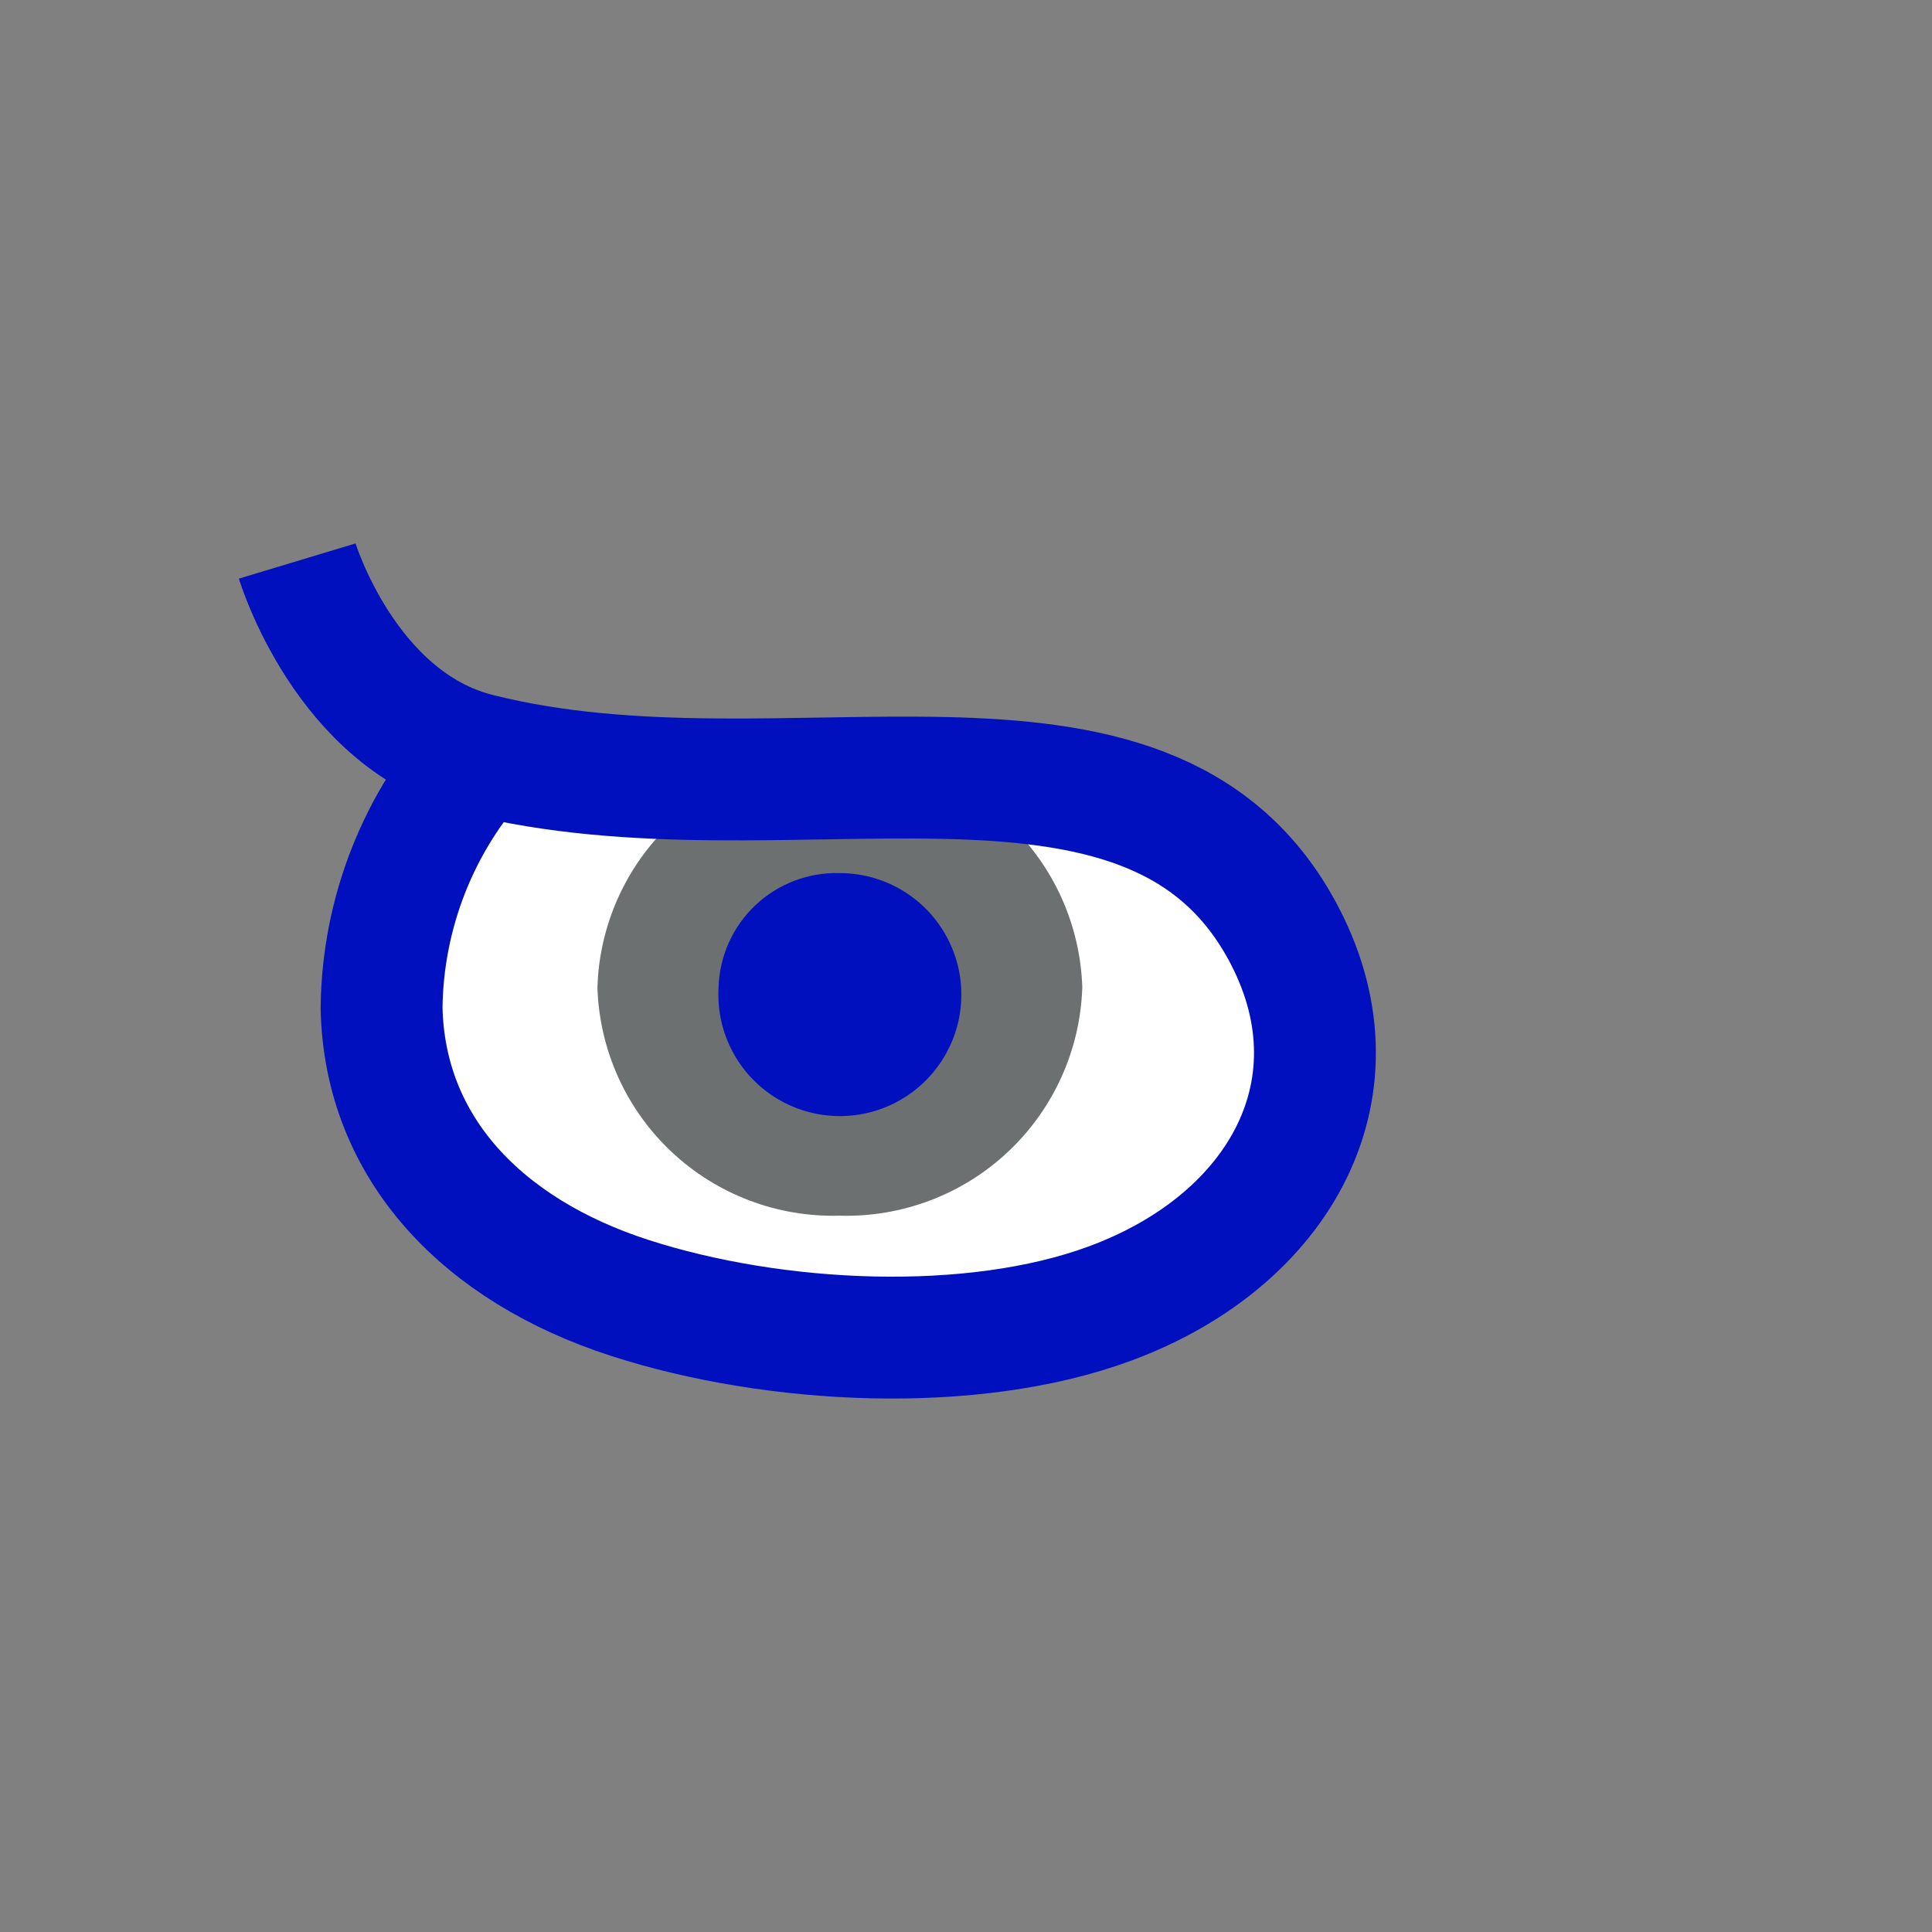 <svg width="52" height="52" viewBox="0 0 52 52" fill="none" xmlns="http://www.w3.org/2000/svg">
<rect x="0" y="0" width="52" height="52" fill="#808080" stroke="none"/>
<g id="eyes-56">
<path id="Vector" d="M13.45 20.44C21.6 22.2 30.92 18.51 34.45 25.02C36.75 29.21 34.45 33.39 29.82 35.09C26.13 36.45 20.82 36.2 16.9 34.93C12.98 33.66 10.31 30.93 10.23 27.13C10.268 24.564 11.255 22.102 13 20.22C13.133 20.324 13.286 20.399 13.45 20.44Z" fill="white"/>
<path id="Vector_2" d="M16.08 26.58C16.132 28.258 16.848 29.847 18.07 30.998C19.293 32.149 20.922 32.768 22.6 32.72C24.279 32.768 25.909 32.15 27.133 30.999C28.357 29.848 29.075 28.259 29.13 26.58C29.078 24.899 28.361 23.308 27.137 22.155C25.912 21.002 24.281 20.381 22.6 20.43C20.92 20.381 19.29 21.002 18.067 22.155C16.844 23.308 16.13 24.9 16.08 26.58Z" fill="#6C7070"/>
<path id="Vector_3" d="M19.34 26.58C19.302 27.234 19.461 27.884 19.797 28.446C20.133 29.009 20.63 29.457 21.224 29.734C21.817 30.011 22.48 30.102 23.127 29.998C23.774 29.893 24.374 29.597 24.85 29.147C25.326 28.697 25.656 28.114 25.798 27.475C25.939 26.835 25.885 26.168 25.642 25.559C25.4 24.951 24.98 24.429 24.438 24.062C23.895 23.695 23.255 23.499 22.6 23.5C22.184 23.488 21.769 23.558 21.38 23.706C20.991 23.855 20.634 24.078 20.332 24.364C20.029 24.65 19.786 24.993 19.615 25.373C19.445 25.753 19.352 26.163 19.34 26.58Z" fill="#0010BF"/>
<path id="Vector_4" d="M8 15.1C8 15.1 9.3 19.41 12.88 20.3C21.16 22.38 30.83 18.35 34.49 25.02C36.79 29.21 34.49 33.39 29.86 35.09C26.17 36.45 20.86 36.2 16.94 34.93C13.02 33.66 10.35 30.93 10.27 27.13C10.297 24.569 11.269 22.108 13 20.22" stroke="#0010BF" stroke-width="3.28"/>
</g>
</svg>
